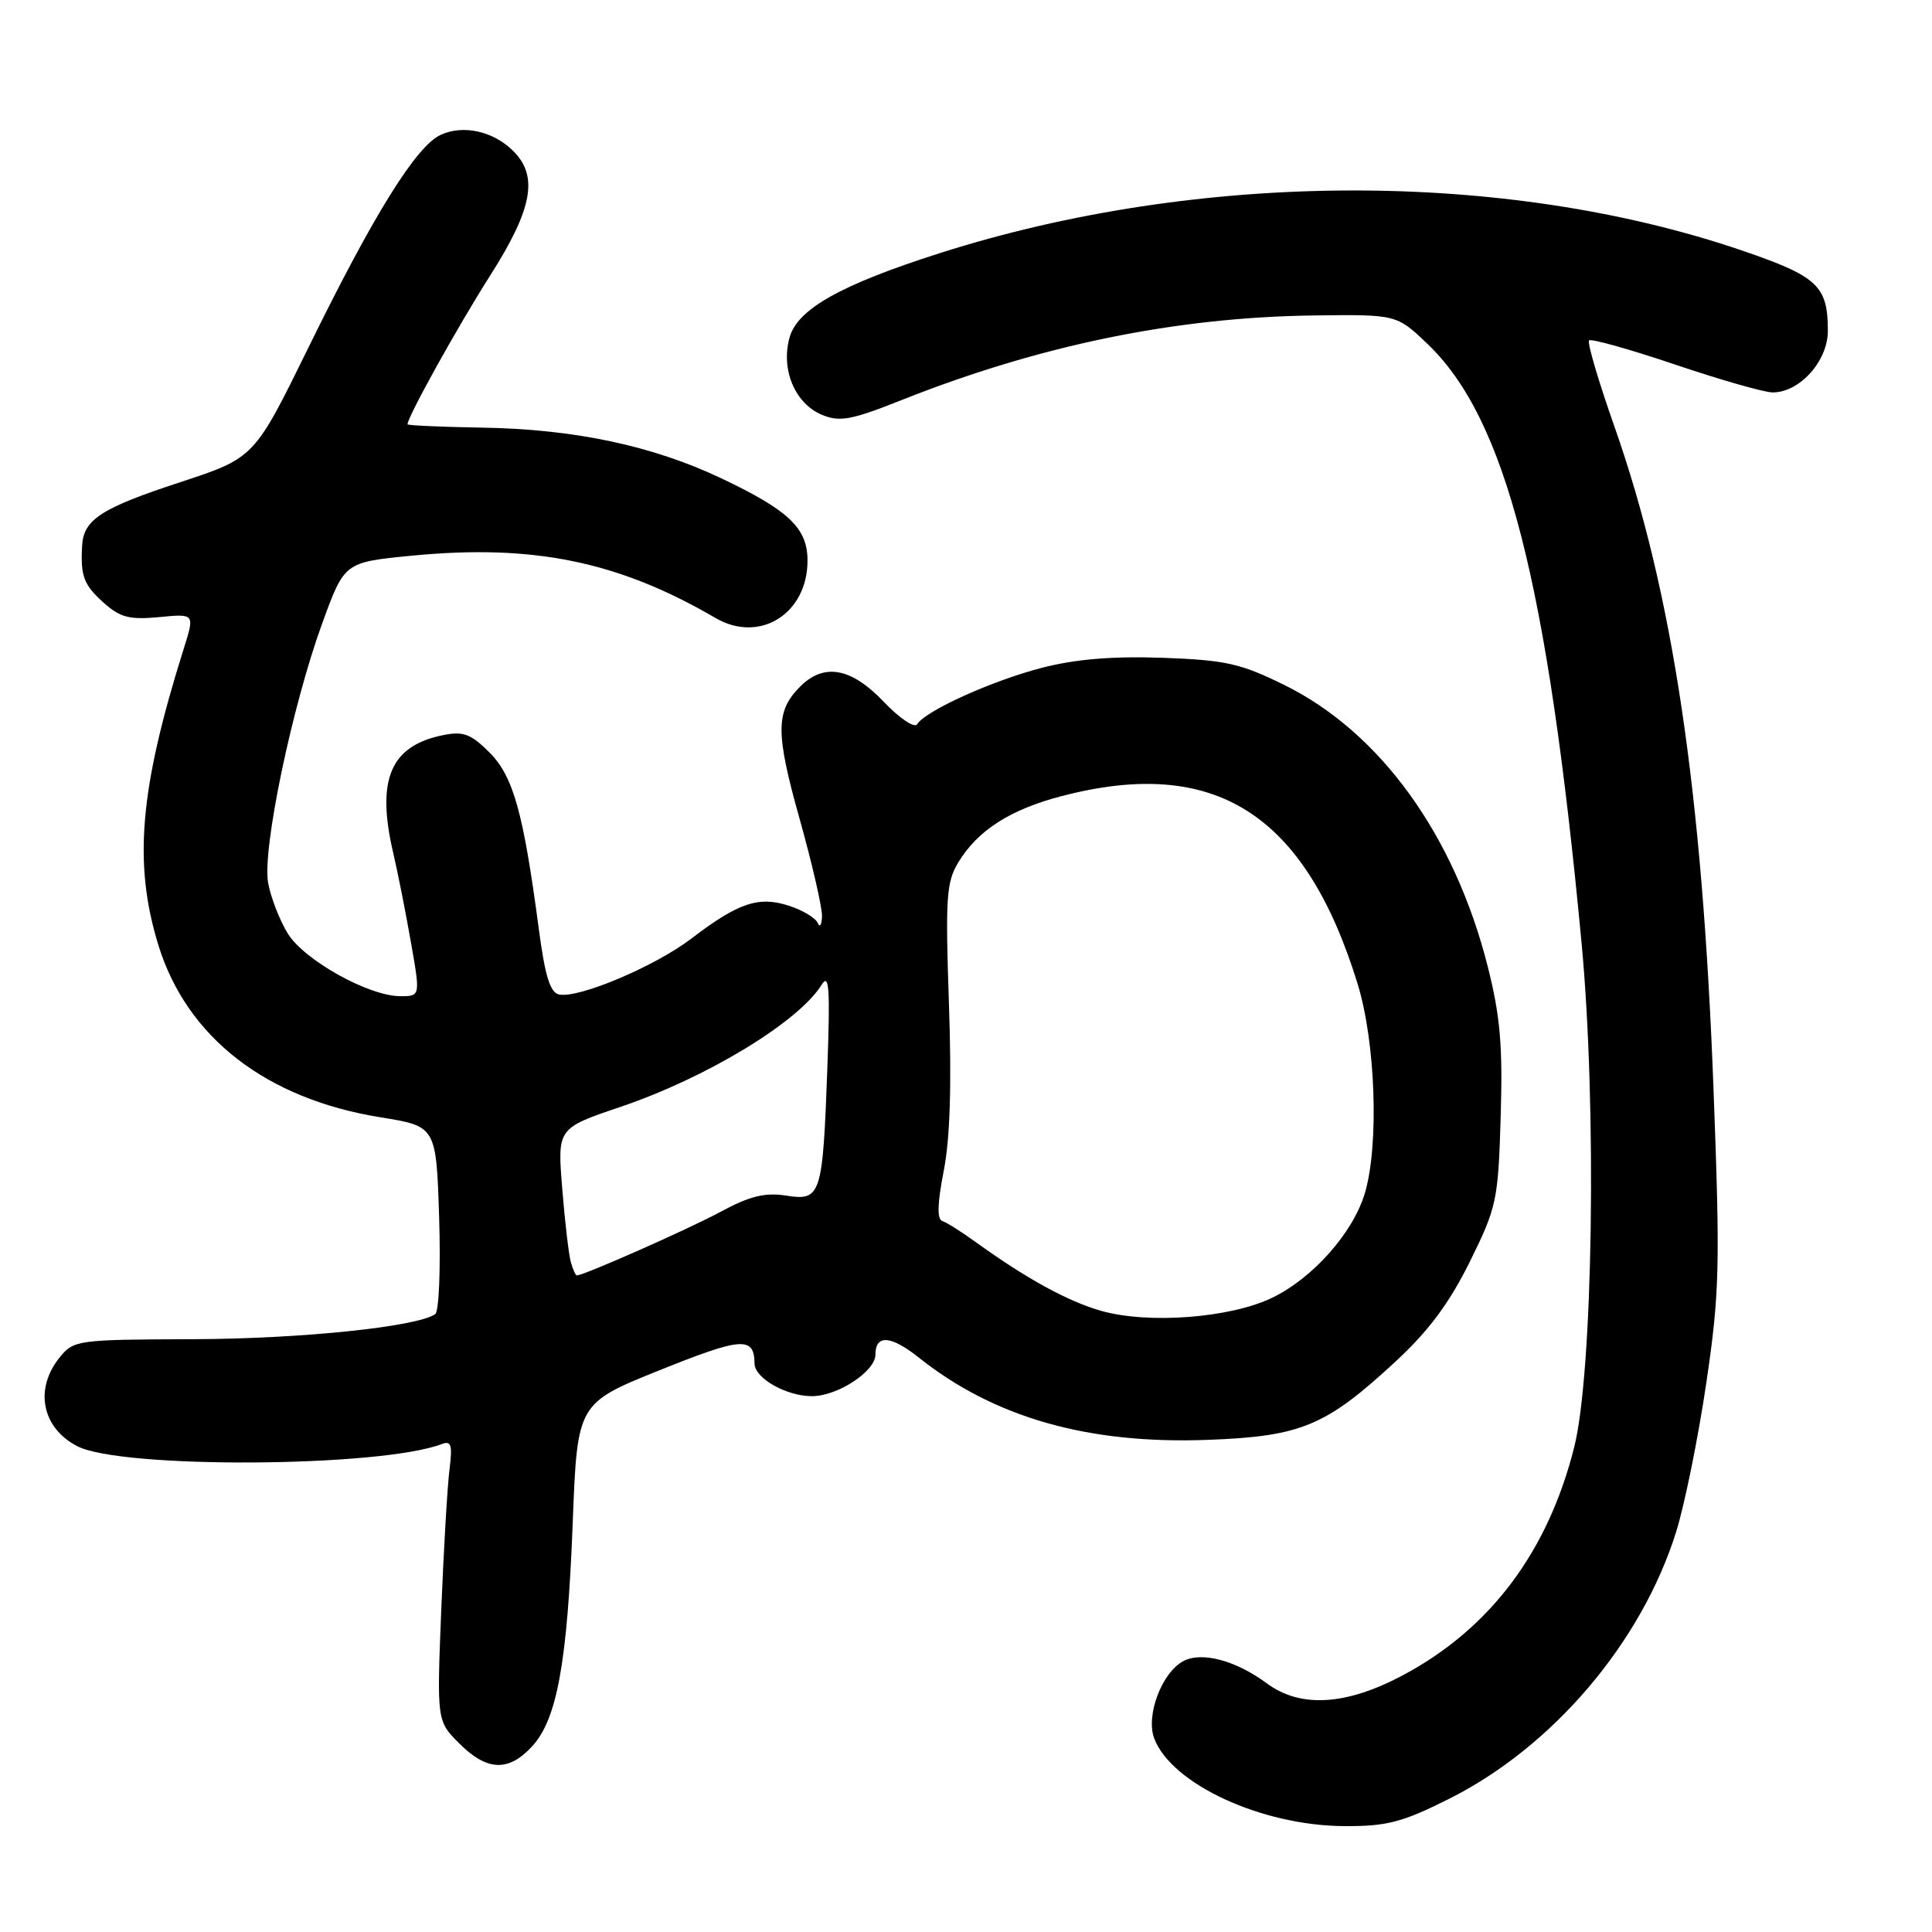 <?xml version="1.0" encoding="UTF-8" standalone="no"?>
<!DOCTYPE svg PUBLIC "-//W3C//DTD SVG 1.1//EN" "http://www.w3.org/Graphics/SVG/1.1/DTD/svg11.dtd" >
<svg xmlns="http://www.w3.org/2000/svg" xmlns:xlink="http://www.w3.org/1999/xlink" version="1.1" viewBox="0 0 256 256">
 <g >
 <path fill="currentColor"
d=" M 191.98 238.37 C 205.73 231.49 217.49 217.68 222.09 203.00 C 223.21 199.43 225.01 190.58 226.08 183.34 C 227.85 171.36 227.94 167.86 227.05 144.34 C 225.57 104.76 221.63 78.43 213.93 56.55 C 211.81 50.52 210.29 45.38 210.56 45.11 C 210.83 44.84 215.96 46.28 221.97 48.31 C 227.98 50.34 233.79 52.00 234.89 52.00 C 238.47 52.00 242.20 47.84 242.20 43.84 C 242.20 37.87 240.86 36.62 230.81 33.19 C 199.36 22.46 158.83 22.60 124.50 33.55 C 111.39 37.74 105.66 40.96 104.62 44.72 C 103.44 48.97 105.34 53.48 108.92 54.97 C 111.28 55.94 112.81 55.66 119.47 53.01 C 137.78 45.74 155.75 42.05 174.02 41.80 C 185.06 41.66 185.06 41.66 189.16 45.58 C 199.53 55.50 205.06 77.00 209.57 125.00 C 211.60 146.55 211.08 181.84 208.59 191.76 C 205.11 205.62 197.45 215.82 185.89 221.98 C 178.36 225.99 172.32 226.35 167.87 223.06 C 163.73 220.00 159.23 218.81 156.79 220.11 C 153.93 221.64 151.80 227.33 152.94 230.35 C 155.25 236.41 167.17 241.91 178.12 241.97 C 183.76 242.00 185.80 241.47 191.98 238.37 Z  M 70.50 231.41 C 73.81 227.83 75.18 220.32 75.89 201.72 C 76.50 185.94 76.50 185.94 87.48 181.53 C 98.33 177.17 99.94 177.06 99.98 180.69 C 100.01 182.63 104.20 185.00 107.59 185.00 C 110.98 185.00 116.00 181.71 116.00 179.49 C 116.00 176.80 118.04 176.94 121.74 179.88 C 131.73 187.84 144.16 191.38 160.00 190.79 C 172.42 190.33 175.67 188.97 184.92 180.41 C 189.29 176.37 192.05 172.66 194.75 167.20 C 198.33 159.95 198.52 159.08 198.85 147.92 C 199.13 138.56 198.79 134.62 197.13 128.06 C 192.73 110.65 182.88 97.02 170.17 90.76 C 164.36 87.90 162.39 87.46 154.01 87.16 C 147.38 86.93 142.49 87.34 138.05 88.49 C 131.44 90.20 122.62 94.19 121.52 95.97 C 121.18 96.52 119.19 95.18 117.10 92.99 C 112.80 88.47 109.19 87.81 106.03 90.97 C 102.76 94.24 102.74 97.06 105.94 108.46 C 107.62 114.45 108.96 120.28 108.92 121.42 C 108.88 122.57 108.62 122.96 108.36 122.31 C 108.09 121.65 106.39 120.62 104.58 120.03 C 100.55 118.70 97.85 119.60 91.62 124.36 C 86.79 128.04 76.76 132.29 74.10 131.78 C 72.90 131.55 72.22 129.37 71.38 122.99 C 69.34 107.61 68.01 102.86 64.85 99.70 C 62.42 97.26 61.38 96.87 58.76 97.40 C 51.73 98.80 49.83 103.27 52.10 113.00 C 52.68 115.47 53.73 120.76 54.43 124.75 C 55.71 132.00 55.71 132.00 53.05 132.00 C 48.87 132.00 40.30 127.23 38.12 123.68 C 37.05 121.93 35.88 118.92 35.53 117.00 C 34.72 112.61 38.70 93.54 42.73 82.50 C 45.65 74.50 45.65 74.50 54.57 73.63 C 70.67 72.07 81.95 74.38 94.83 81.90 C 100.66 85.29 107.00 81.33 107.00 74.28 C 107.00 69.99 104.53 67.63 95.62 63.40 C 86.46 59.05 76.09 56.85 63.75 56.66 C 58.39 56.57 54.00 56.37 54.00 56.22 C 53.99 55.25 60.67 43.23 64.93 36.54 C 70.55 27.72 71.37 23.37 68.03 20.03 C 65.39 17.39 61.41 16.49 58.41 17.86 C 55.15 19.34 49.52 28.40 40.85 46.09 C 33.70 60.67 33.70 60.67 23.86 63.90 C 13.40 67.33 11.07 68.84 10.88 72.32 C 10.66 76.35 11.09 77.49 13.73 79.86 C 15.93 81.83 17.16 82.14 21.09 81.77 C 25.81 81.31 25.81 81.31 24.36 85.91 C 18.49 104.55 17.65 114.41 20.99 125.25 C 24.77 137.47 35.27 145.61 50.42 148.05 C 57.80 149.24 57.80 149.24 58.19 161.37 C 58.40 168.04 58.17 173.78 57.67 174.13 C 55.26 175.81 39.90 177.40 25.66 177.45 C 10.25 177.50 9.77 177.56 7.91 179.86 C 4.52 184.04 5.54 189.20 10.24 191.63 C 16.09 194.65 50.46 194.45 58.55 191.34 C 59.78 190.87 59.97 191.47 59.57 194.63 C 59.29 196.76 58.80 205.14 58.47 213.27 C 57.88 228.03 57.88 228.03 60.86 231.02 C 64.53 234.68 67.36 234.80 70.50 231.41 Z  M 145.93 173.70 C 141.48 172.44 135.94 169.39 129.20 164.52 C 127.39 163.21 125.43 161.98 124.86 161.79 C 124.14 161.55 124.21 159.44 125.05 155.14 C 125.89 150.89 126.11 143.68 125.74 133.02 C 125.26 118.94 125.39 116.88 127.00 114.24 C 129.56 110.03 133.85 107.27 140.63 105.50 C 160.95 100.18 172.92 107.75 179.89 130.36 C 182.28 138.13 182.75 151.76 180.84 158.14 C 179.27 163.36 173.96 169.36 168.57 171.96 C 163.04 174.64 152.19 175.47 145.93 173.70 Z  M 75.64 167.25 C 75.37 166.29 74.85 161.90 74.50 157.50 C 73.85 149.50 73.85 149.50 82.18 146.68 C 93.63 142.81 105.81 135.42 108.87 130.49 C 109.87 128.87 110.01 130.93 109.63 141.50 C 109.01 158.48 108.79 159.15 104.14 158.42 C 101.35 157.99 99.33 158.49 95.50 160.56 C 91.28 162.84 77.37 169.00 76.43 169.00 C 76.27 169.00 75.91 168.21 75.64 167.25 Z "/>
</g>
</svg>